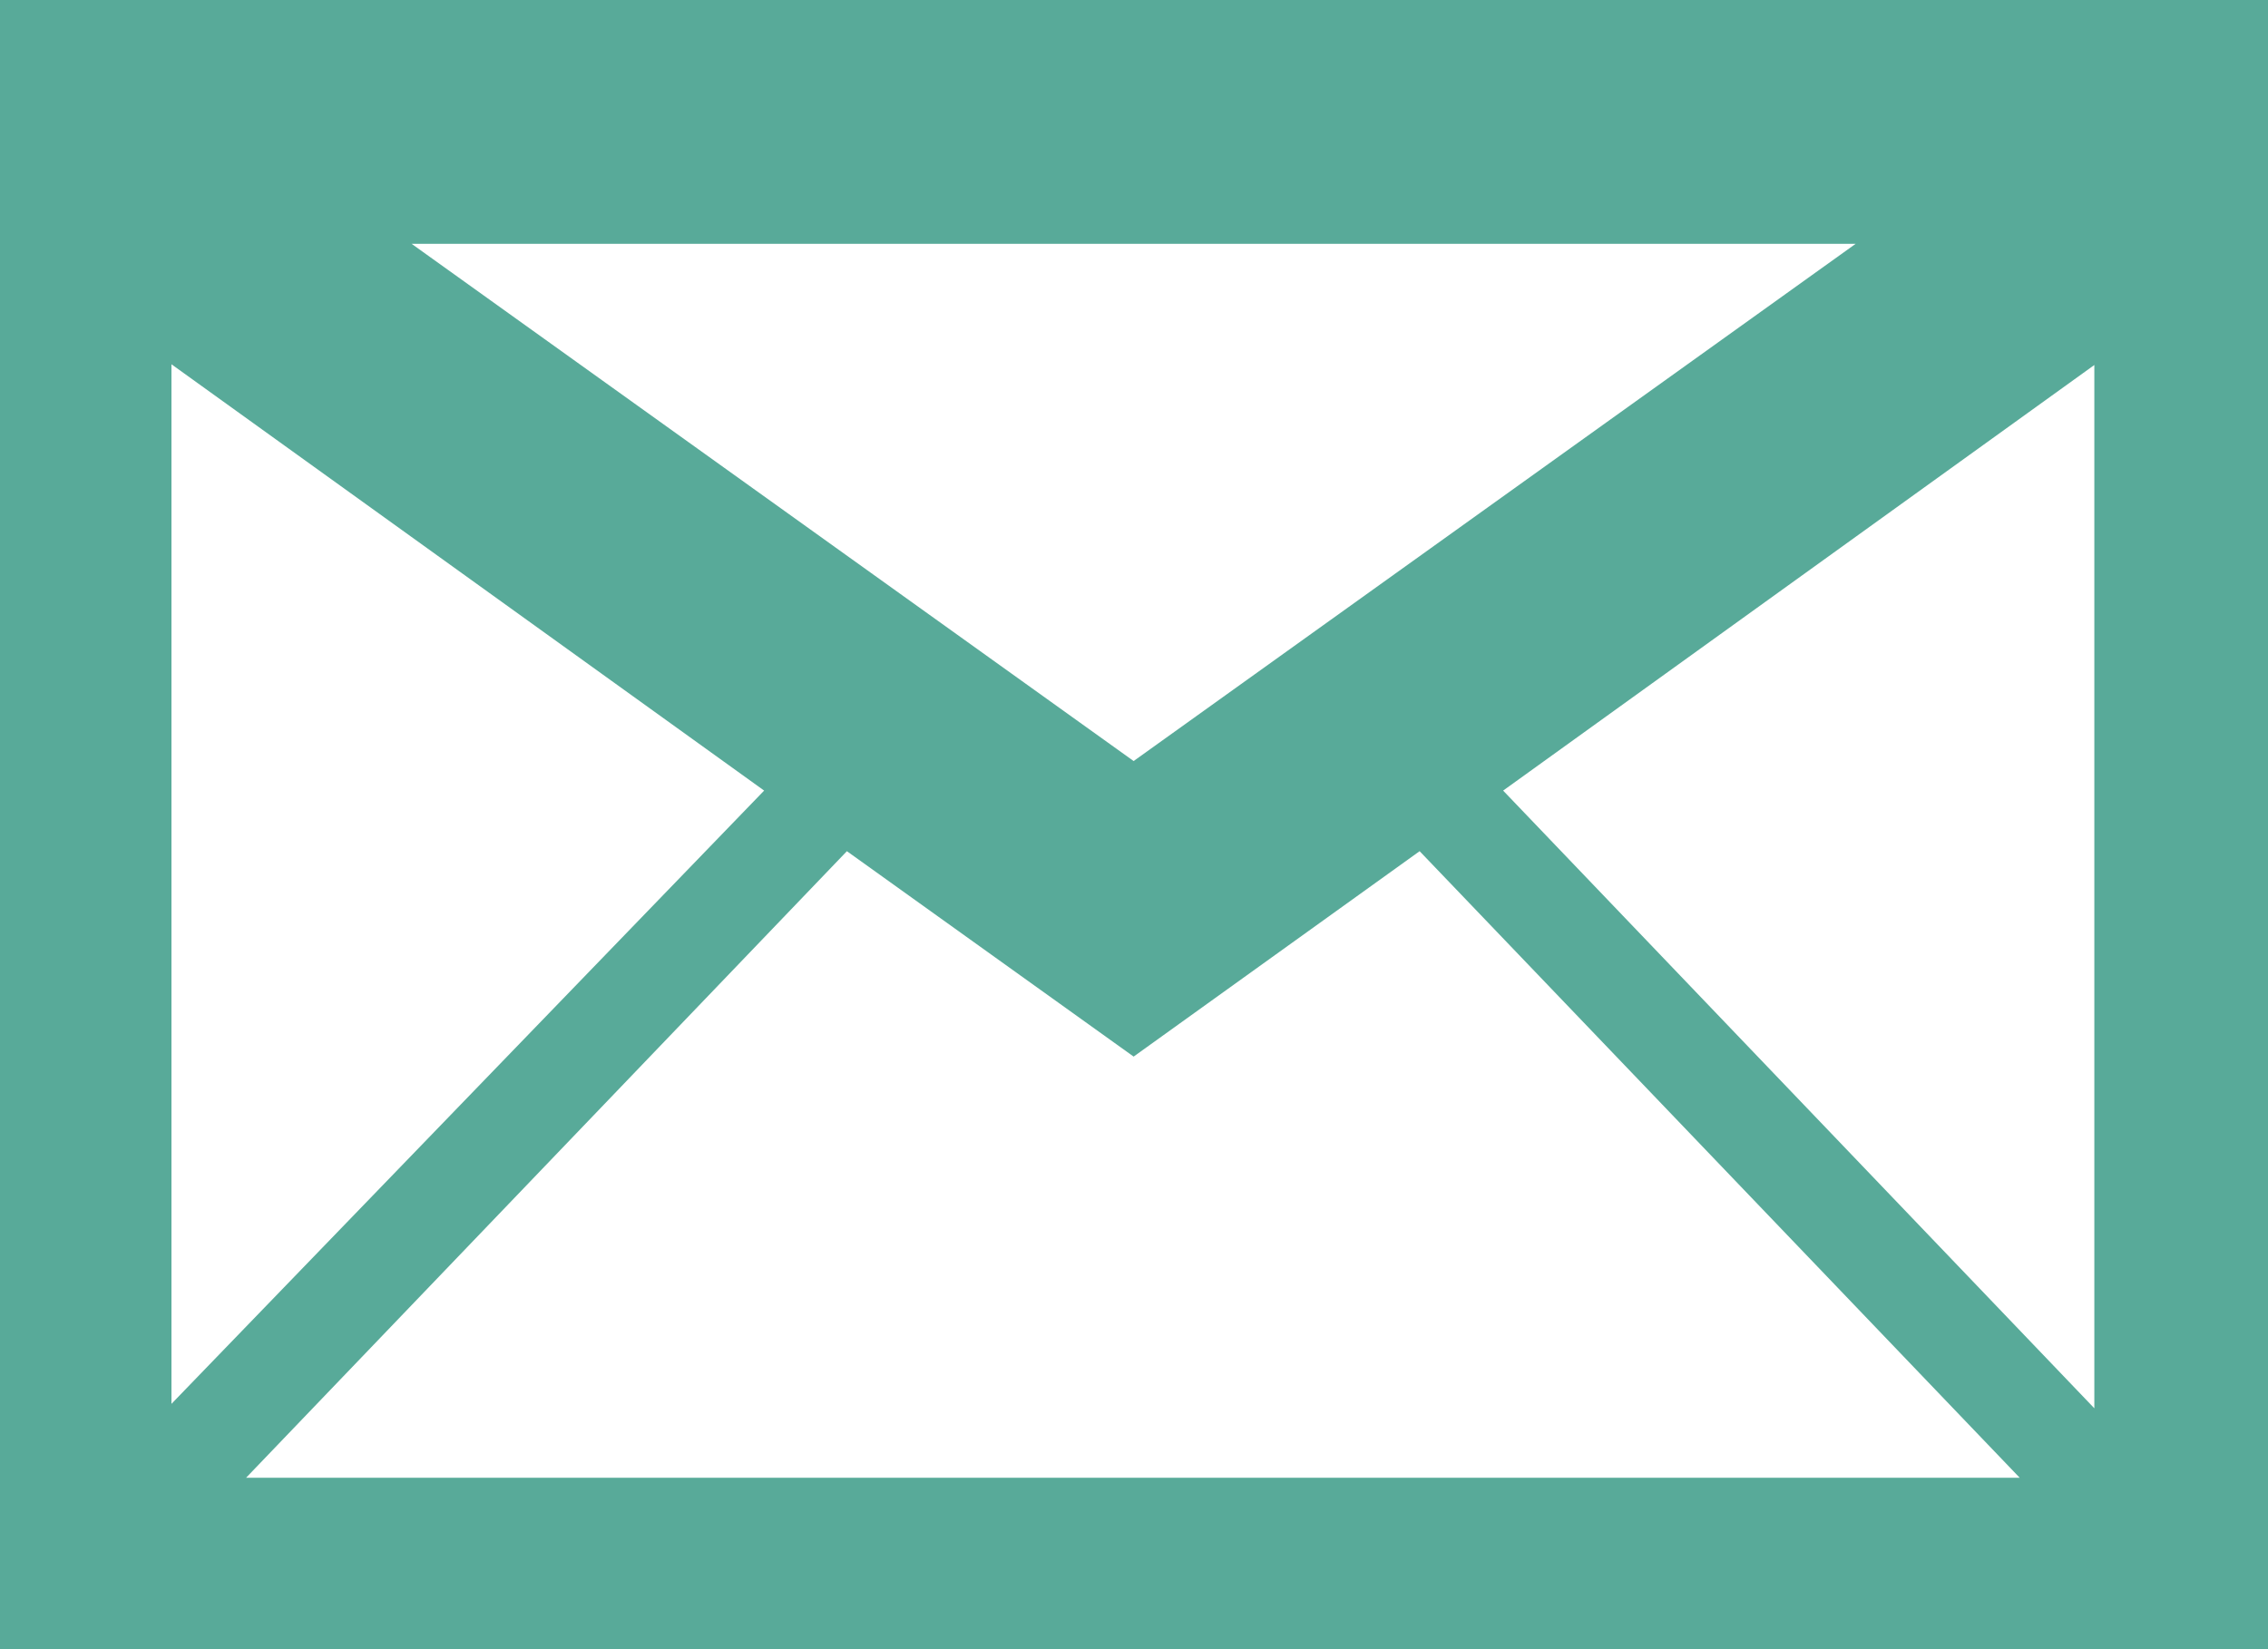 <svg xmlns="http://www.w3.org/2000/svg" viewBox="0 0 30.69 22.32"><defs><style>.cls-1{fill:#58aa99;}</style></defs><title>Recurso 4</title><g id="Capa_2" data-name="Capa 2"><g id="Capa_1-2" data-name="Capa 1"><path class="cls-1" d="M0,0V22.32H30.69V0ZM15.34,14.3l3.87-2.78L27.33,20h-24l8.13-8.48Zm0-4-9.77-7H25.11Zm-5,.4L2.32,19V4.93Zm18,8.36-8-8.36,8-5.76Z"/></g></g></svg>